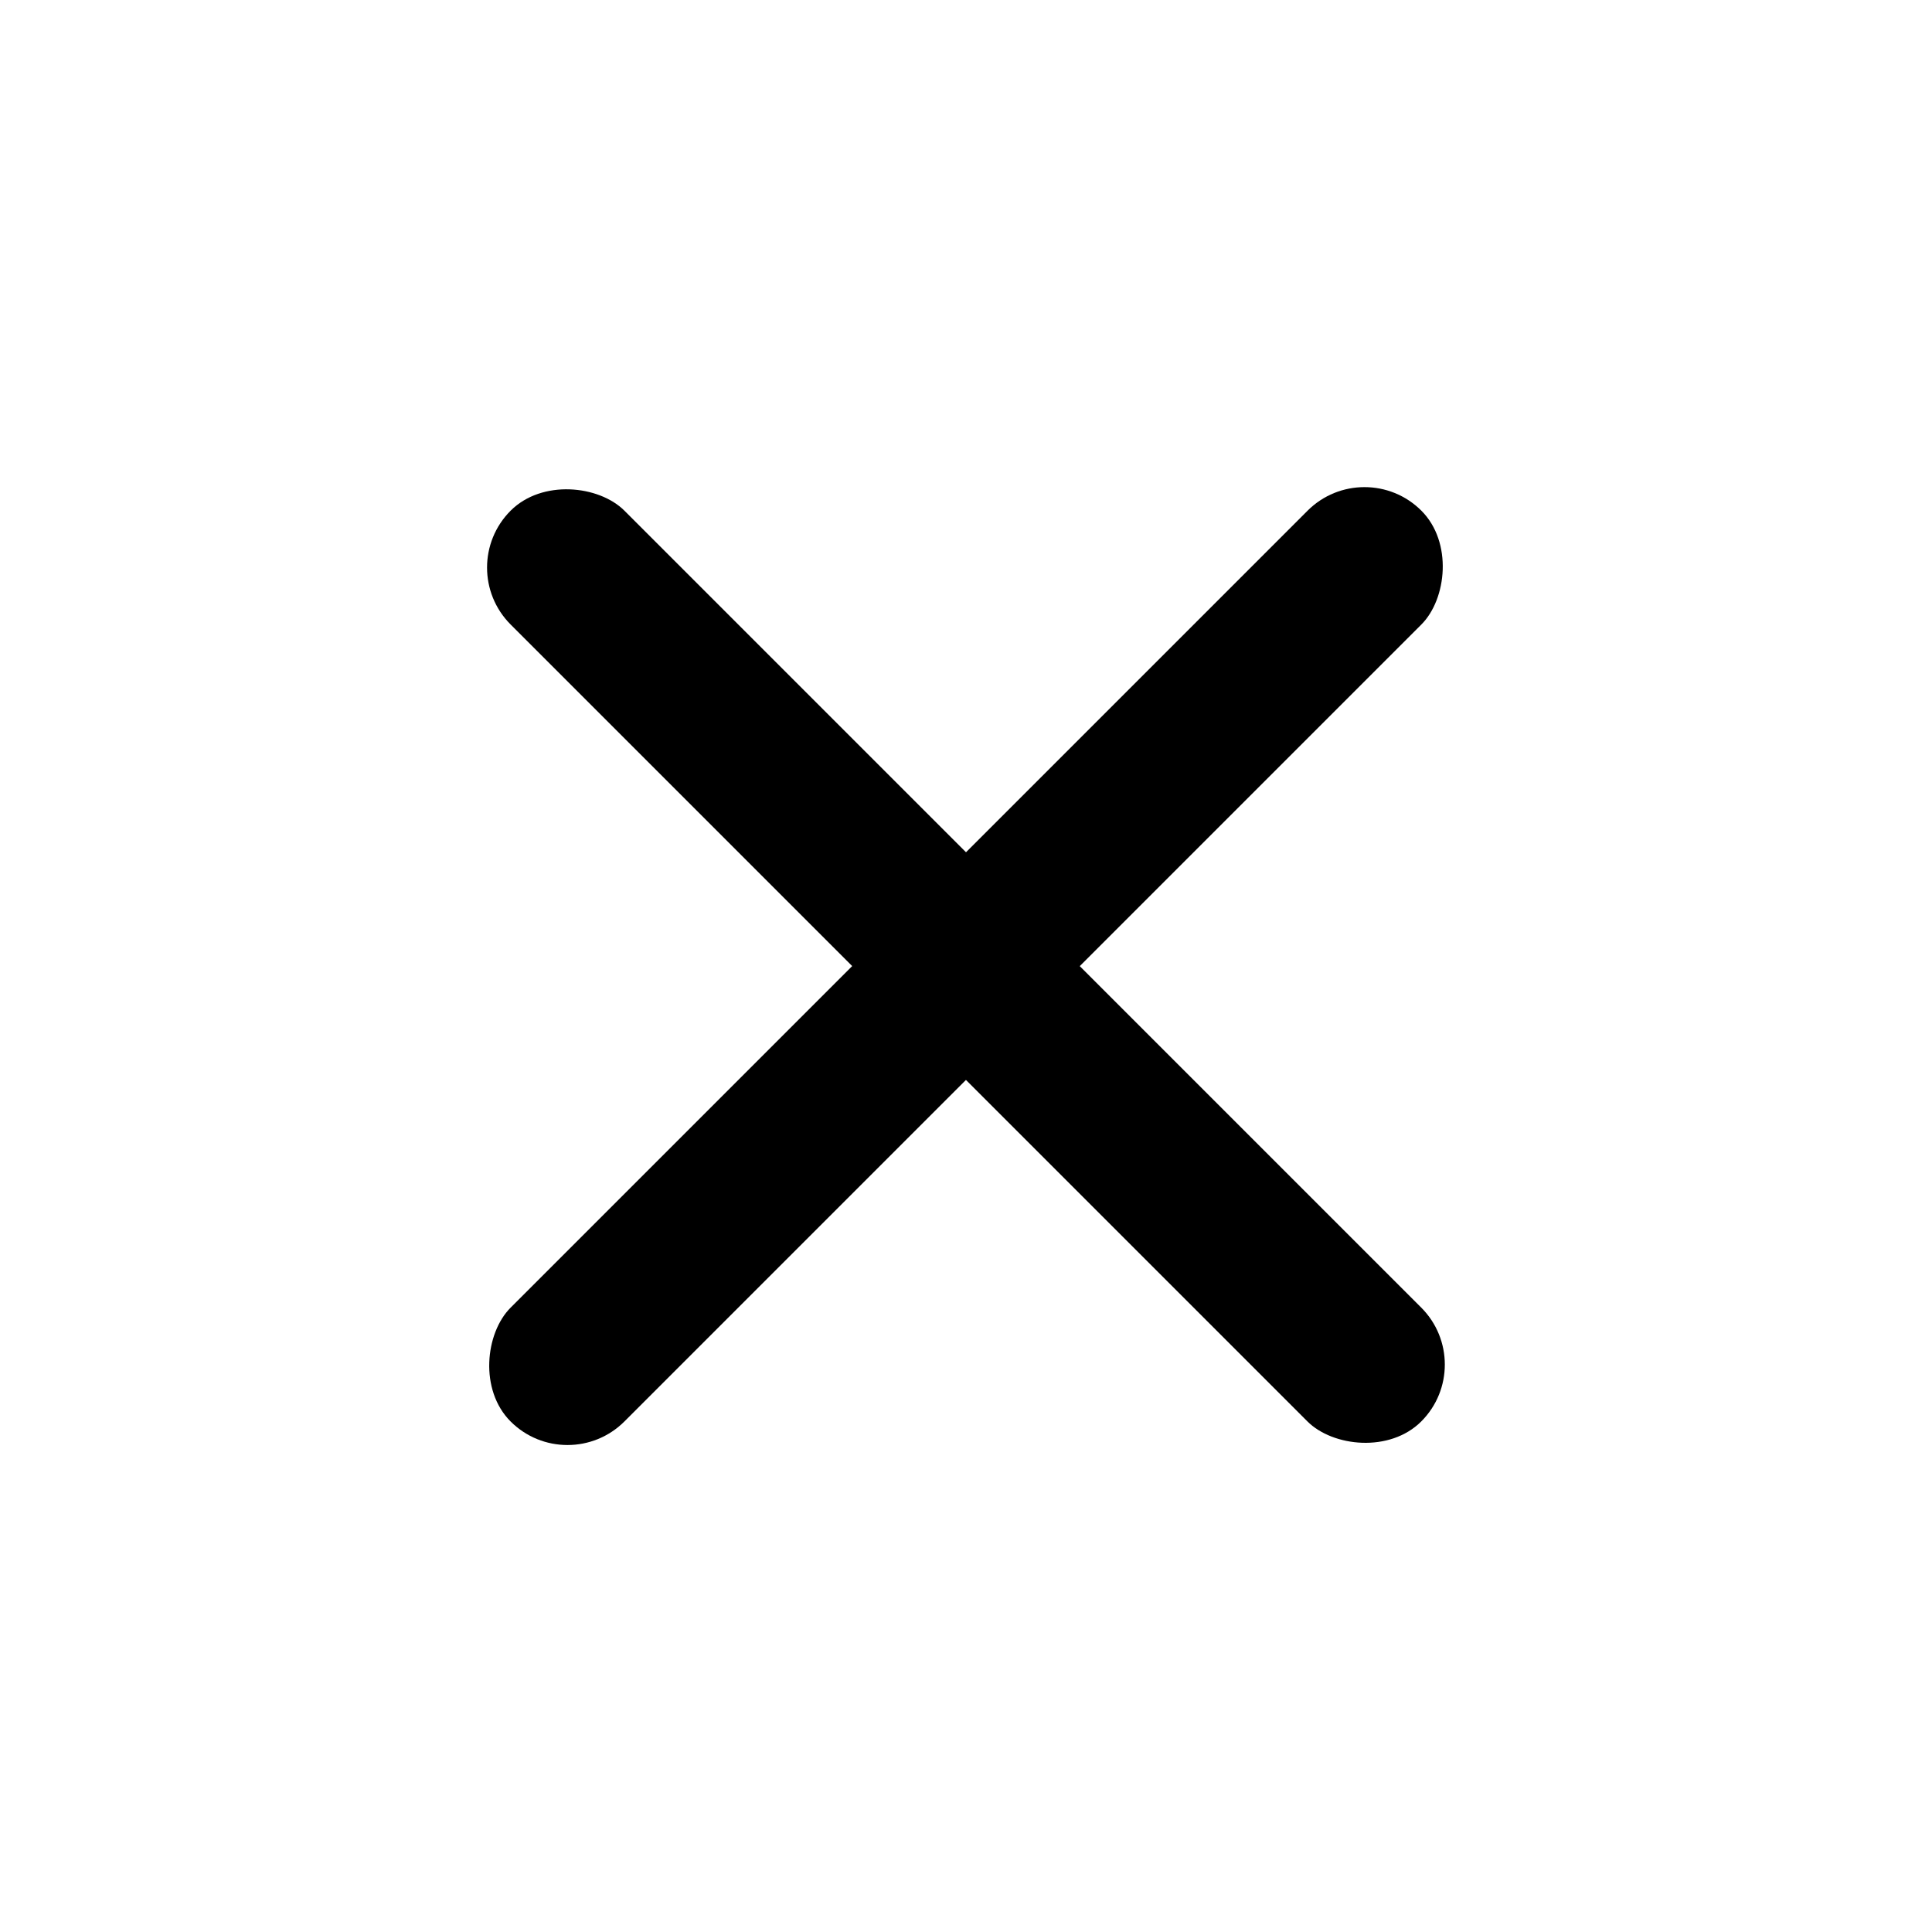 <svg width="16" height="16" viewBox="0 0 16 16" fill="none" xmlns="http://www.w3.org/2000/svg">
<rect x="8.471" y="7.529" width="1.333" height="5.333" rx="0.667" transform="rotate(135 8.471 7.529)" fill="currentColor"/>
<rect x="11.3" y="3.758" width="1.333" height="10.667" rx="0.667" transform="rotate(45 11.3 3.758)" fill="currentColor"/>
<rect x="7.528" y="8.472" width="1.333" height="5.333" rx="0.667" transform="rotate(-45 7.528 8.472)" fill="currentColor"/>
</svg>

